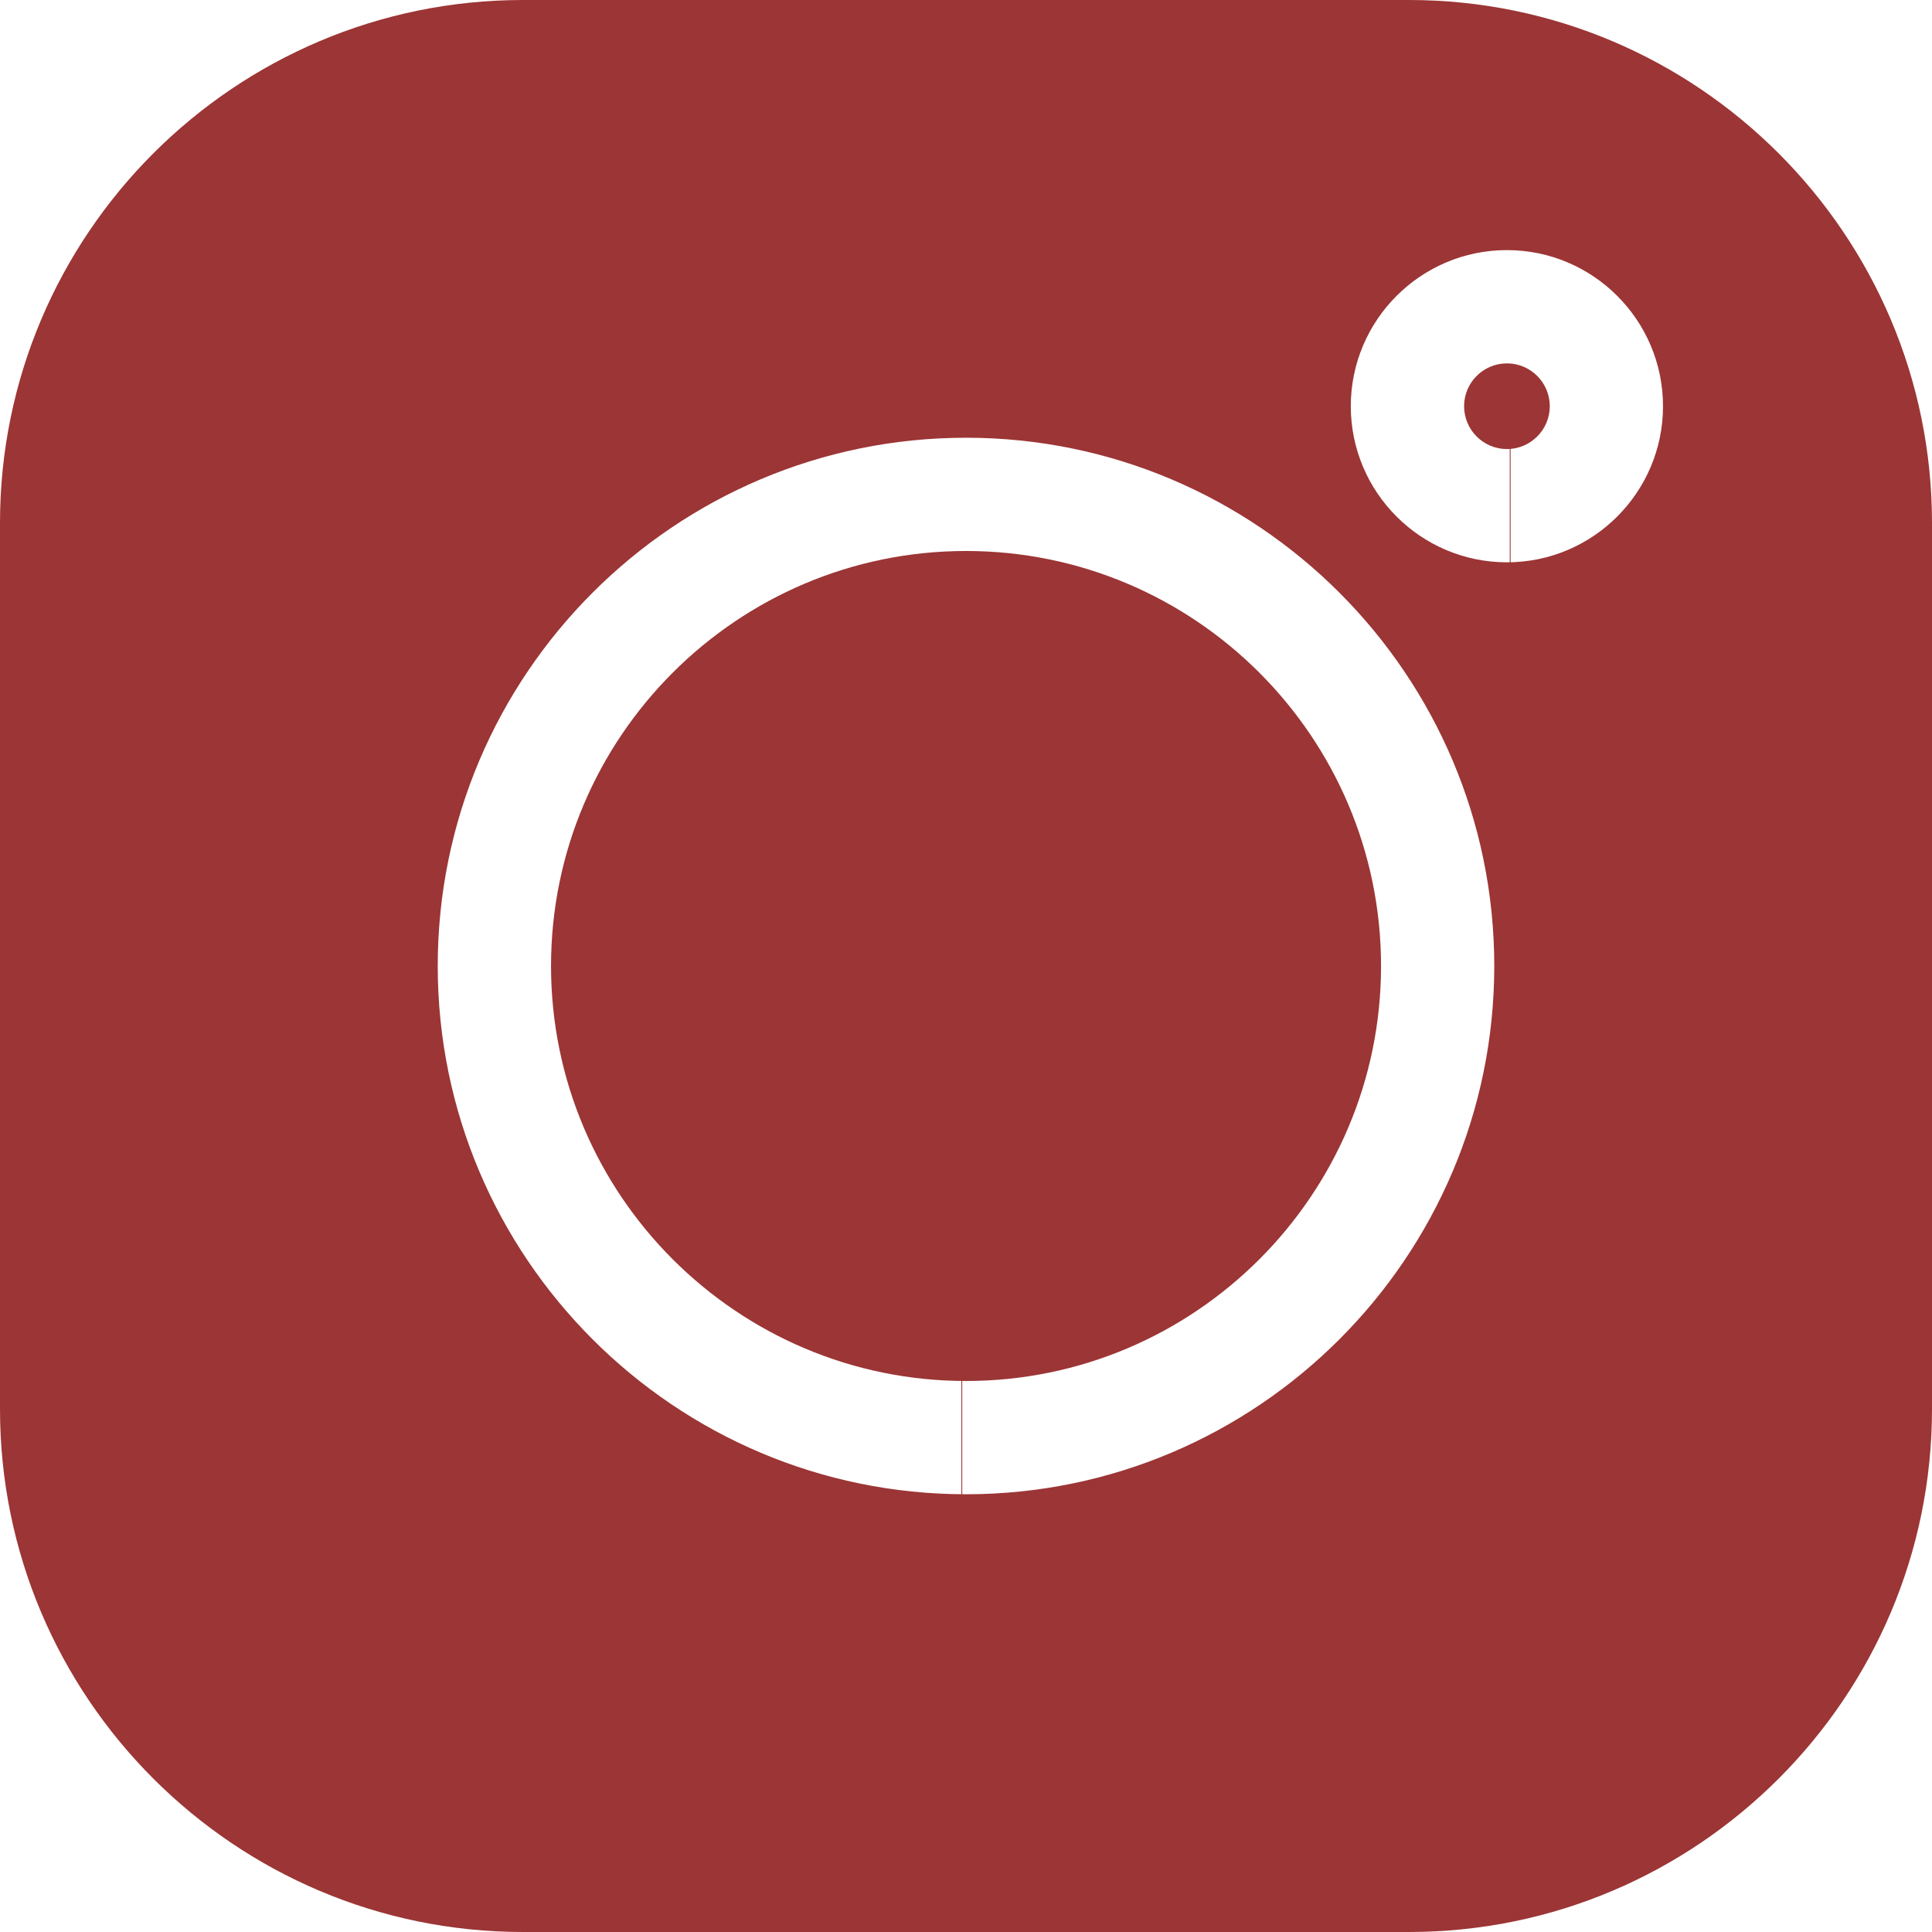 <svg width="229" height="229" viewBox="0 0 229 229" fill="none" xmlns="http://www.w3.org/2000/svg">
<path d="M167.011 0H61.988C27.807 0 0 27.807 0 61.988V167.013C0 201.192 27.807 229 61.988 229H167.013C201.192 229 229 201.192 229 167.013V61.988C229 27.807 201.192 0 167.011 0V0ZM114.5 177.115C79.973 177.115 51.885 149.027 51.885 114.5C51.885 79.973 79.973 51.885 114.5 51.885C149.027 51.885 177.115 79.973 177.115 114.5C177.115 149.027 149.027 177.115 114.5 177.115ZM178.612 66.651C168.409 66.651 160.11 58.352 160.11 48.149C160.11 37.946 168.409 29.645 178.612 29.645C188.816 29.645 197.116 37.946 197.116 48.149C197.116 58.352 188.816 66.651 178.612 66.651Z" fill="#9C3535"/>
<path d="M114.505 65.309C87.382 65.309 65.314 87.375 65.314 114.499C65.314 141.621 87.382 163.689 114.505 163.689C141.629 163.689 163.695 141.621 163.695 114.499C163.695 87.375 141.629 65.309 114.505 65.309Z" fill="#9C3535"/>
<path d="M178.616 43.071C175.817 43.071 173.539 45.349 173.539 48.148C173.539 50.947 175.817 53.226 178.616 53.226C181.417 53.226 183.695 50.949 183.695 48.148C183.695 45.348 181.417 43.071 178.616 43.071Z" fill="#9C3535"/>
<path d="M114 179.5V157" stroke="#9C3535" stroke-width="0.1"/>
<path d="M179 51V69" stroke="#9C3535" stroke-width="0.1"/>
</svg>
